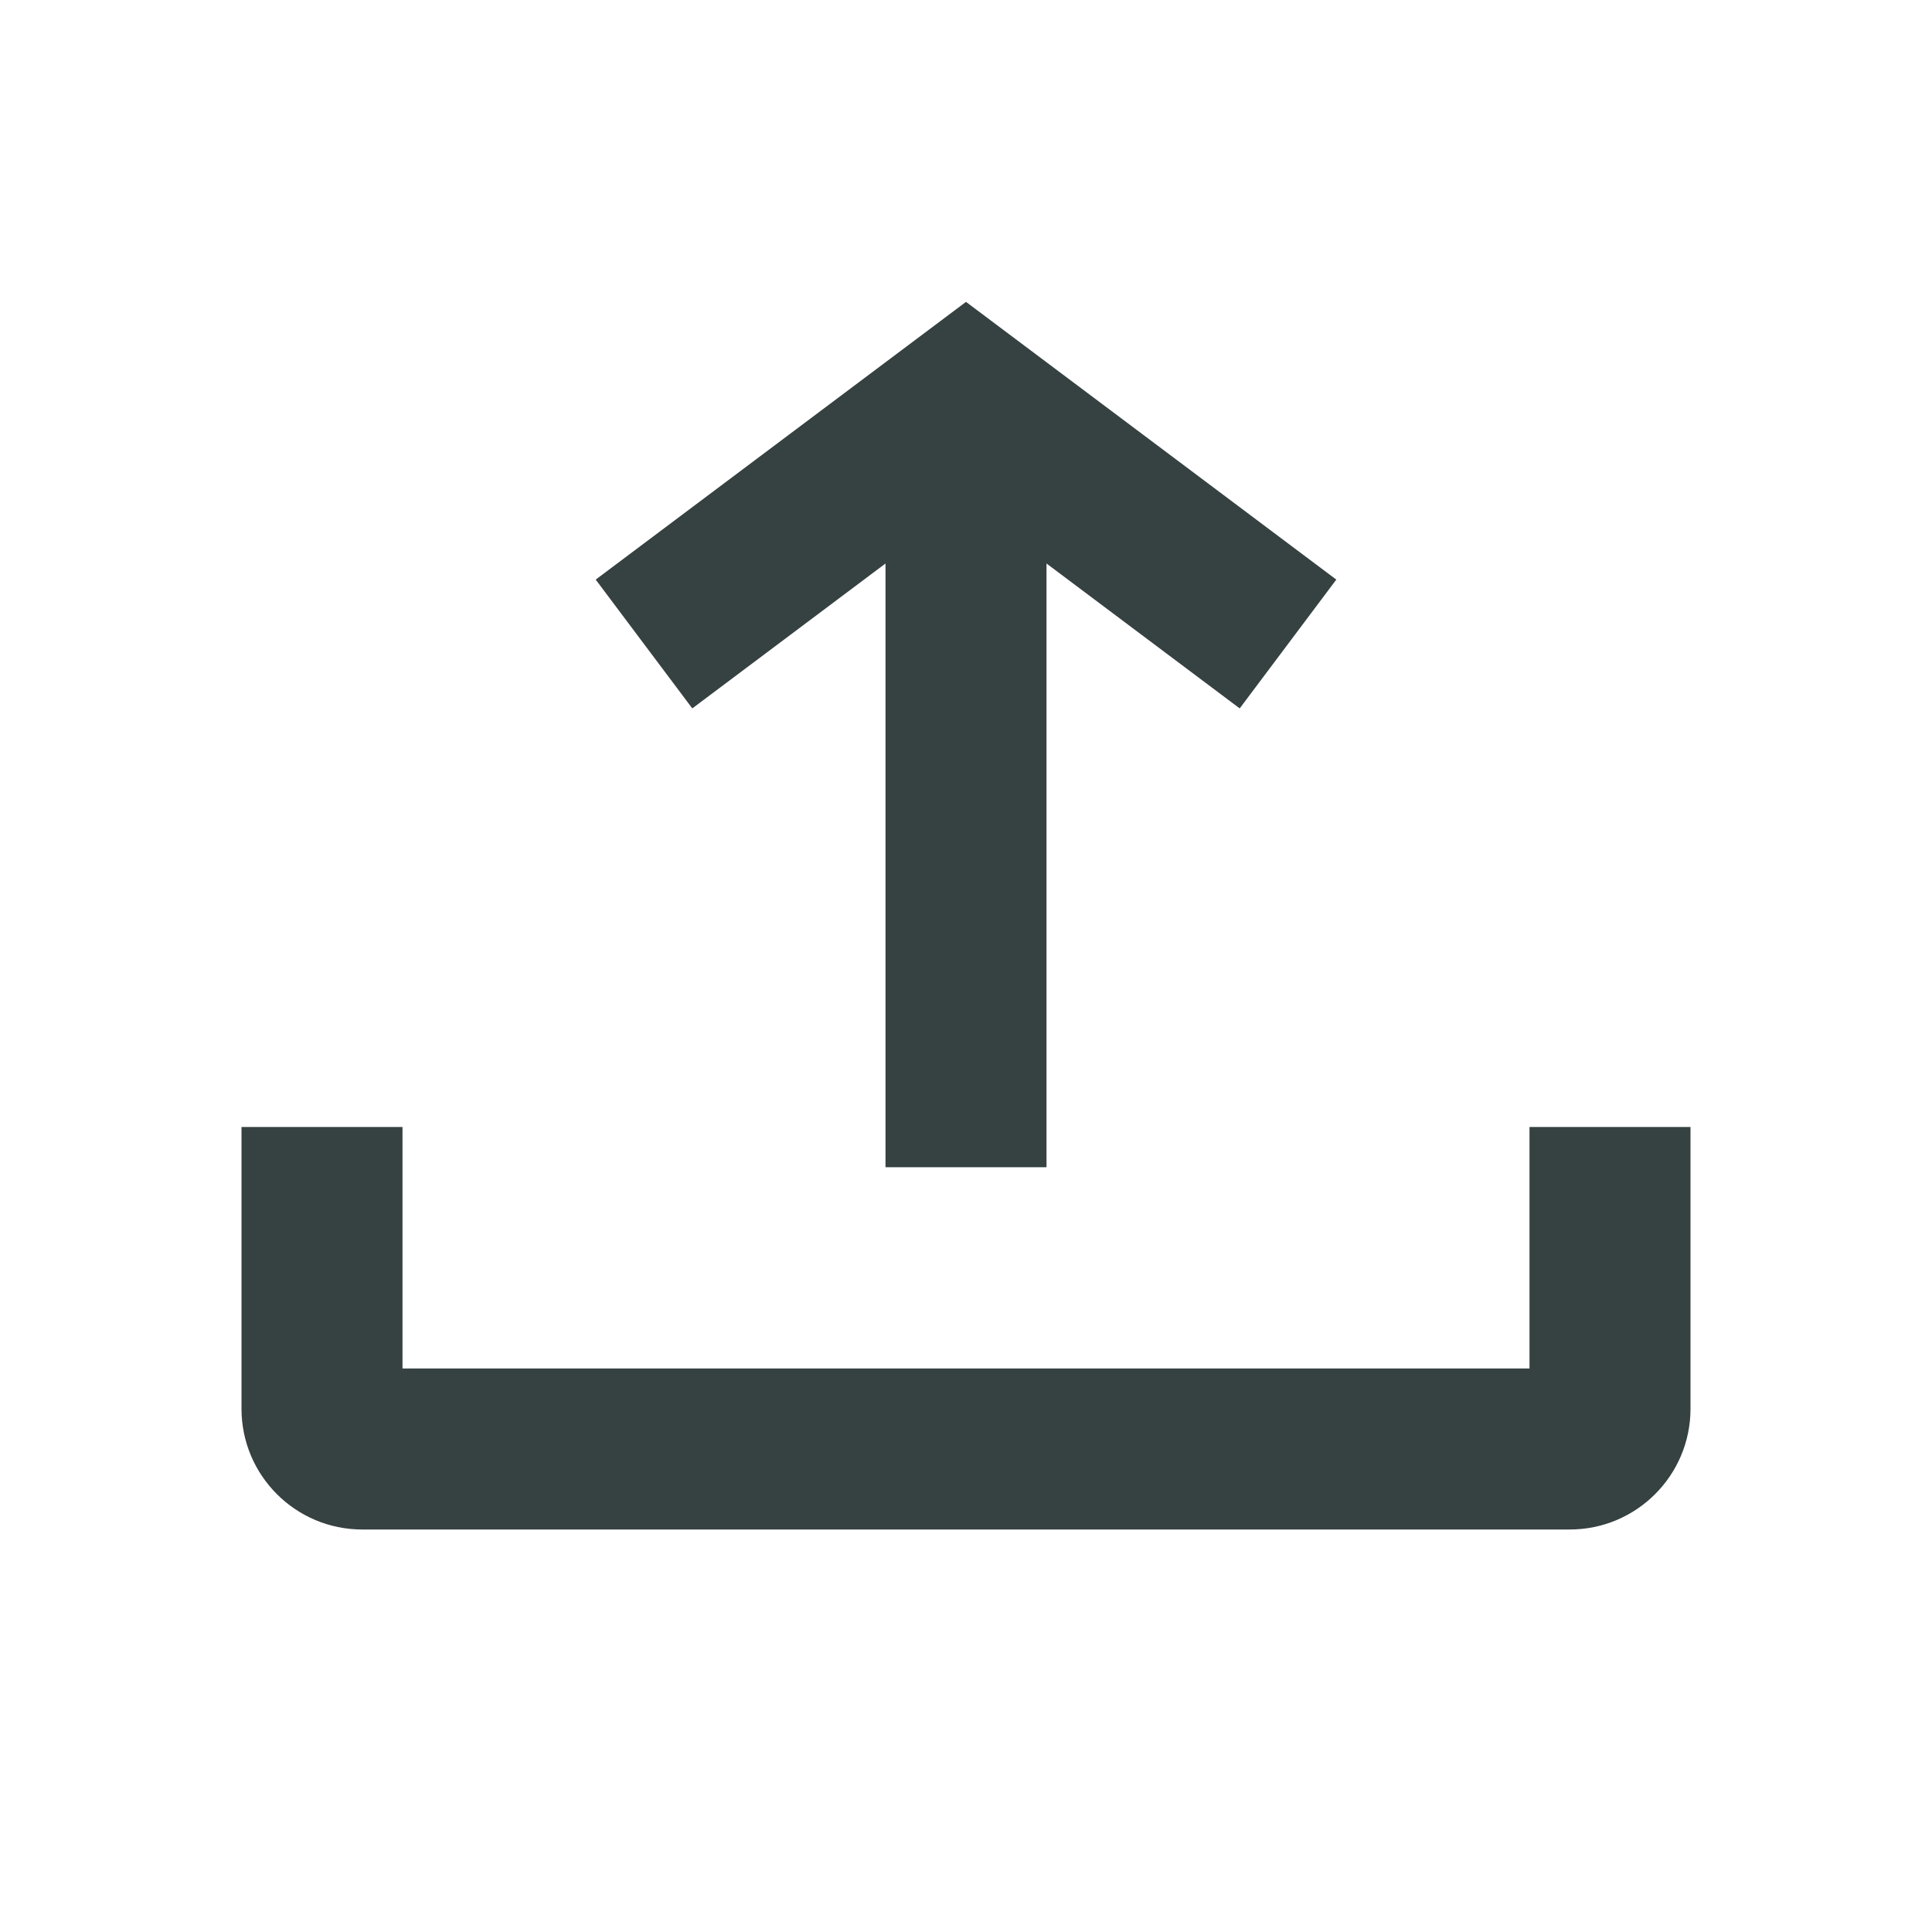 <svg width="24" height="24" viewBox="0 0 24 24" fill="none" xmlns="http://www.w3.org/2000/svg">
<path d="M11 14.5V7L8.6 8.8L7.4 7.2L12 3.75L16.6 7.2L15.4 8.8L13 7V14.5H11Z" fill="#364141"/>
<path d="M3 14V17.5C3 18.328 3.672 19 4.5 19H19.5C20.328 19 21 18.328 21 17.5V14H19V17H5V14H3Z" fill="#364141"/>
</svg>
